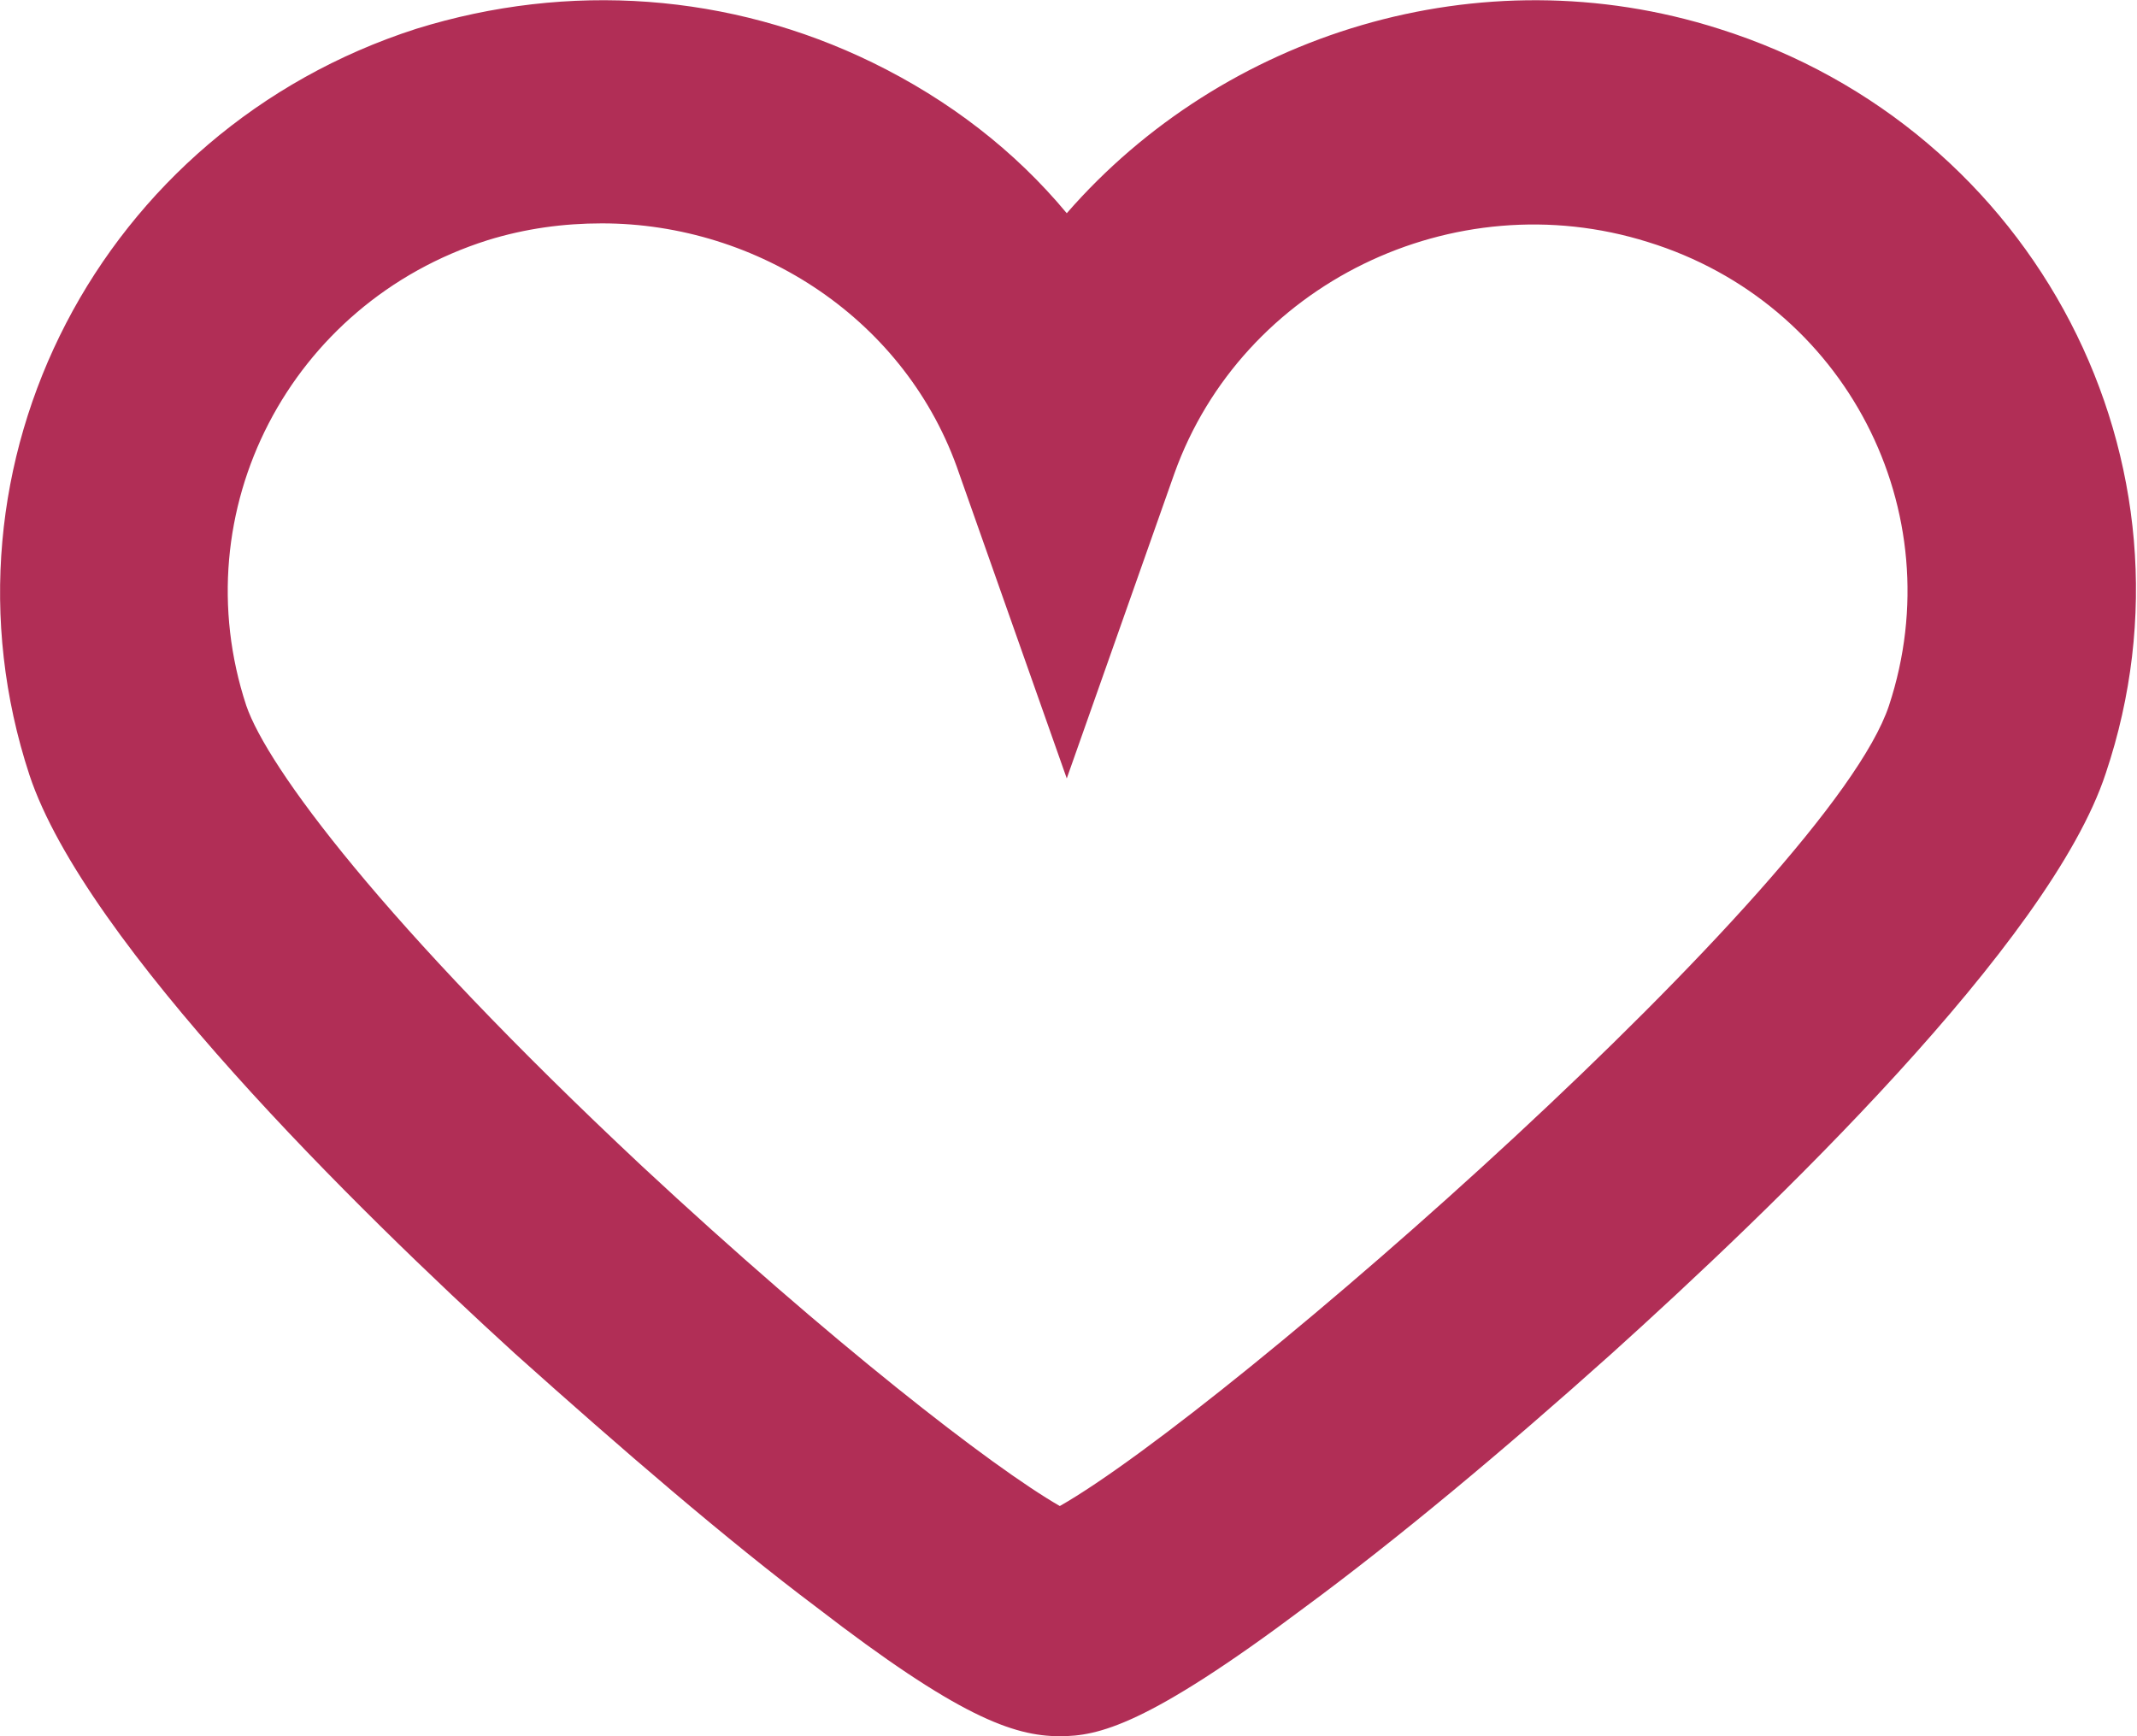 <svg width="32" height="26" viewBox="0 0 32 26" fill="none" xmlns="http://www.w3.org/2000/svg">
<g clip-path="url(#clip0_59_218)">
<path d="M15.87 26C15.169 26 14.338 25.696 12.234 24.074C10.883 23.06 9.299 21.692 7.714 20.273C5.351 18.119 1.273 14.115 0.441 11.606C-1.091 6.943 1.506 1.951 6.234 0.431C8.519 -0.279 10.935 -0.102 13.065 0.937C14.208 1.495 15.195 2.255 15.974 3.193C18.312 0.507 22.156 -0.71 25.74 0.431C30.493 1.926 33.091 6.943 31.532 11.581C30.701 14.115 26.519 18.119 24.13 20.273C22.519 21.717 20.909 23.06 19.532 24.074C17.169 25.848 16.441 26 15.87 26ZM9.013 3.345C8.441 3.345 7.87 3.421 7.299 3.598C4.338 4.536 2.727 7.653 3.688 10.567C4 11.479 5.714 13.811 9.61 17.46C12.441 20.095 14.857 21.971 15.87 22.553C18.363 21.134 27.402 13.228 28.286 10.567C29.247 7.653 27.636 4.536 24.675 3.624C21.766 2.711 18.597 4.257 17.584 7.095L15.974 11.657L14.364 7.095C13.584 4.789 11.351 3.345 9.013 3.345Z" fill="#B12E56"/>
</g>
<defs>
<clipPath id="clip0_59_218">
<rect width="32" height="26" fill="white"/>
</clipPath>
</defs>
</svg>
